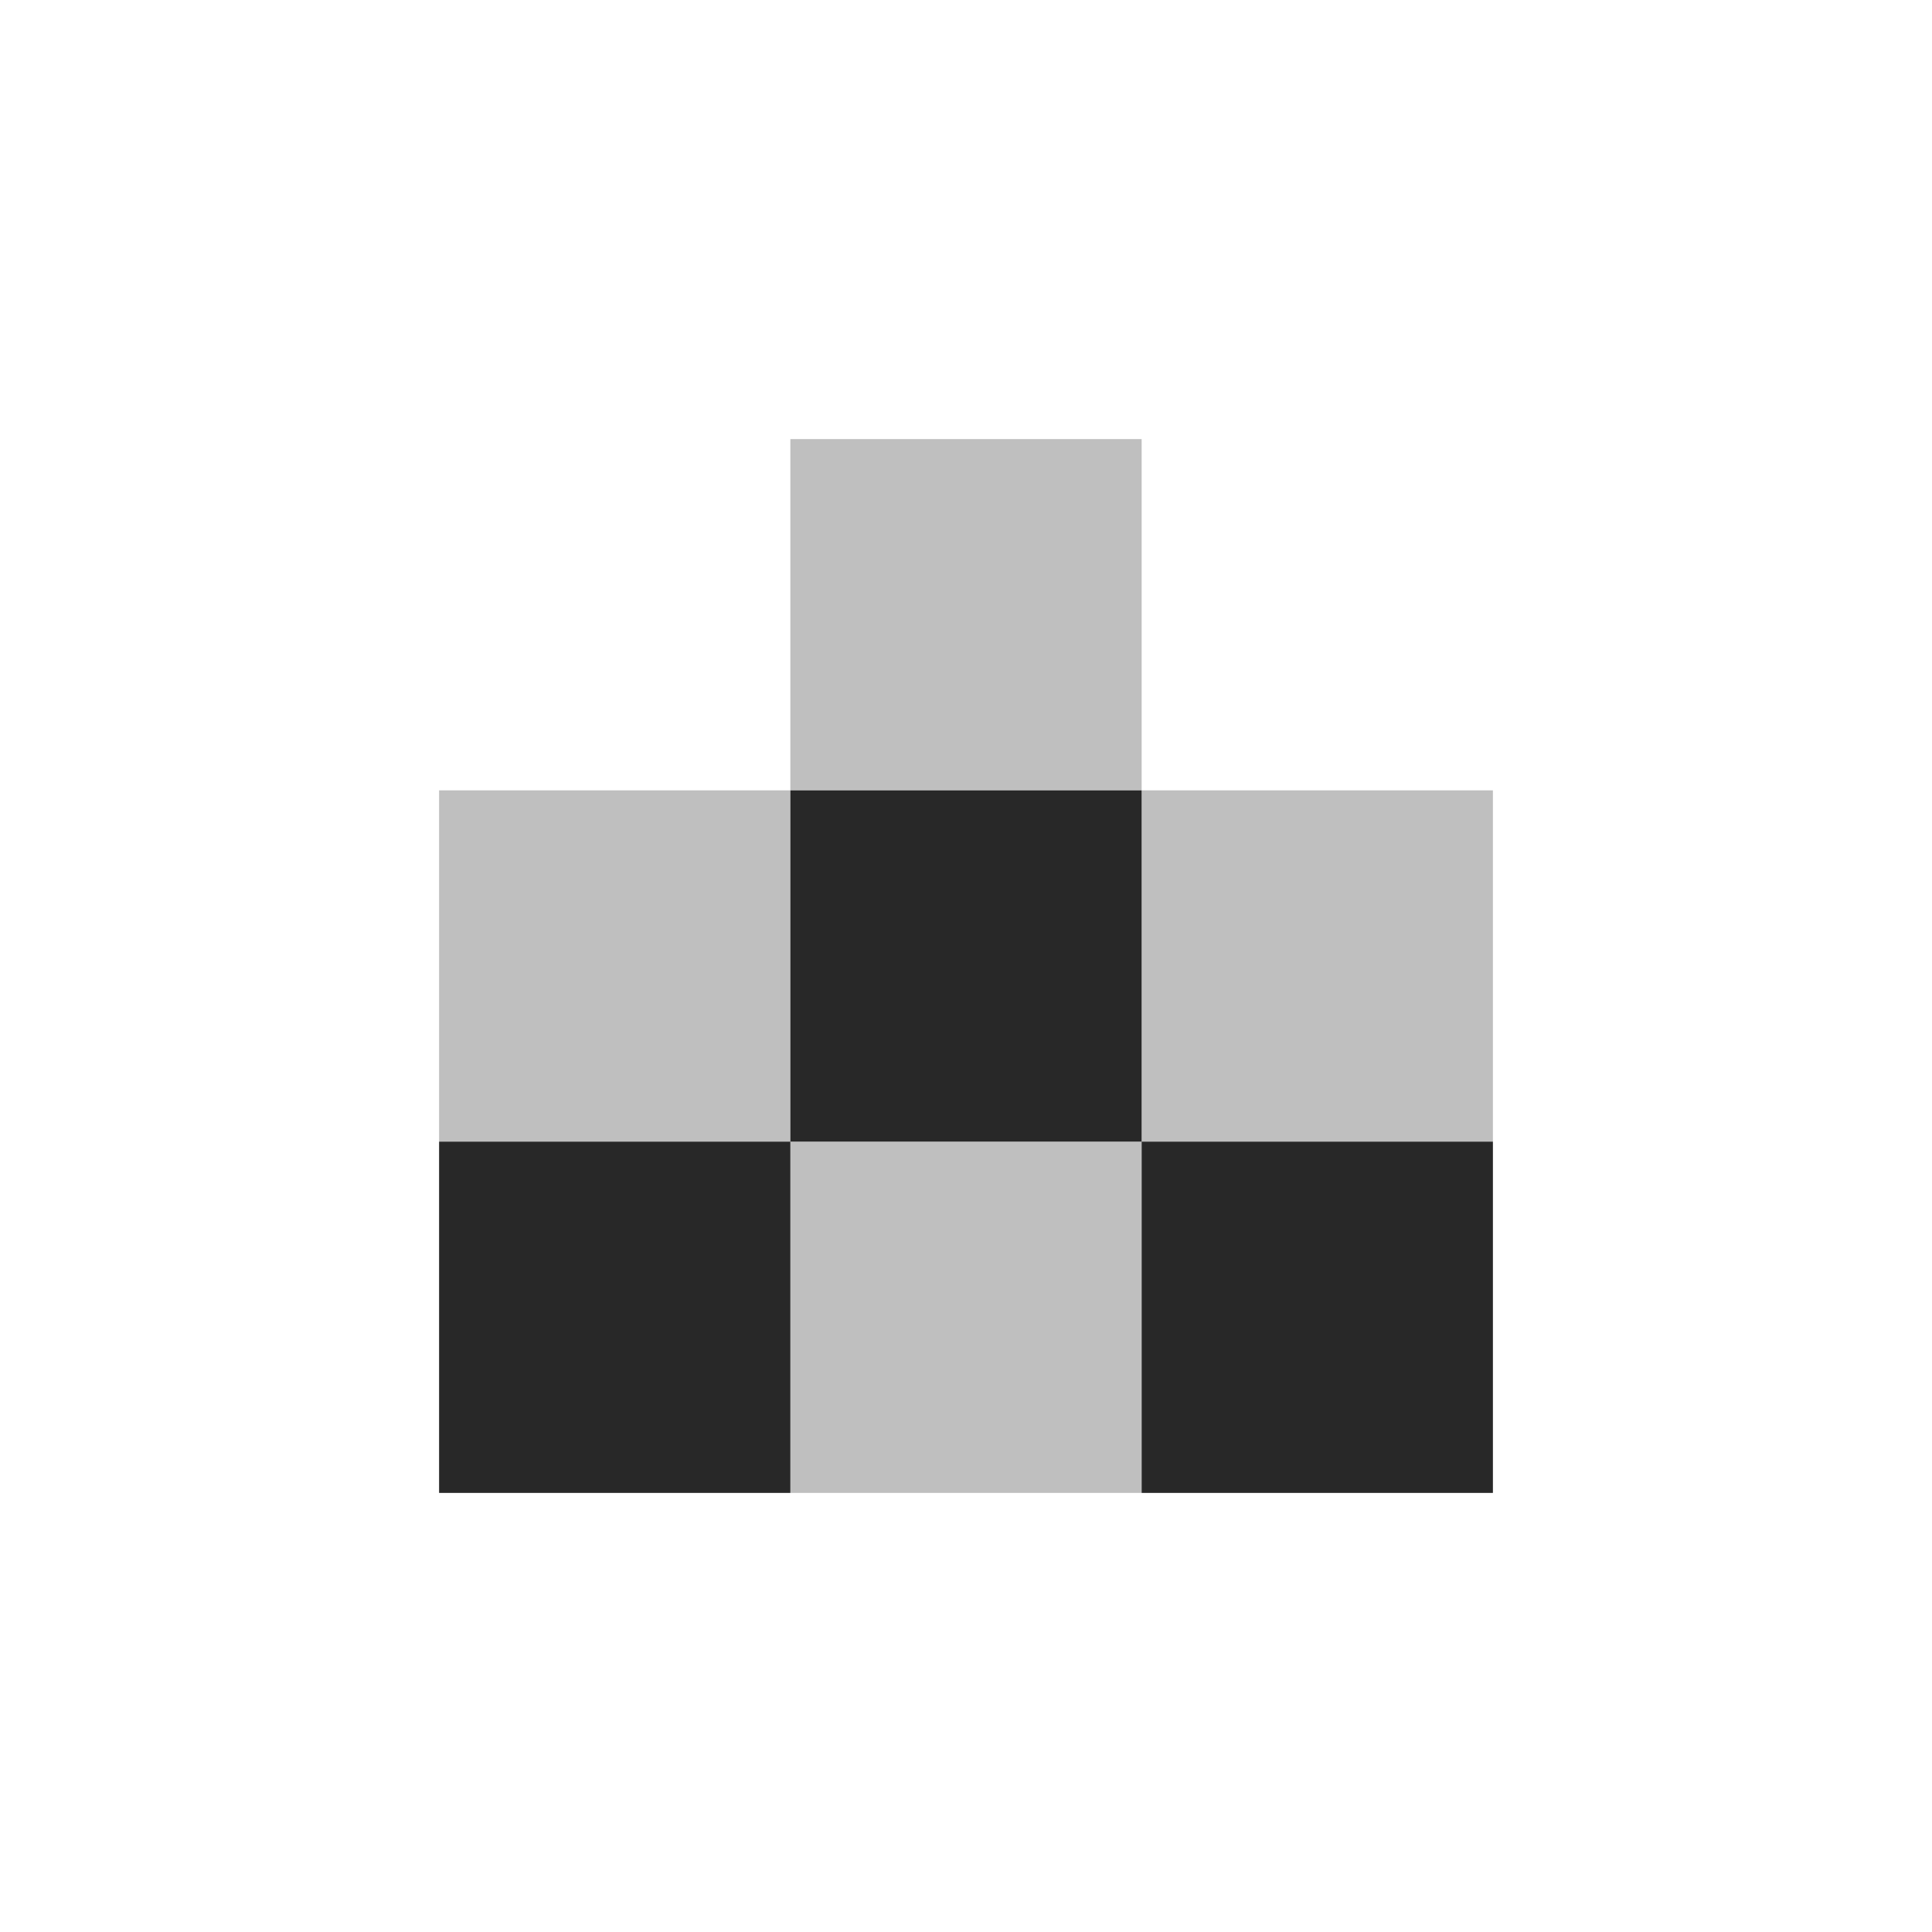 <svg width="22" height="22" version="1.1" xmlns="http://www.w3.org/2000/svg">
  <defs>
    <style id="current-color-scheme" type="text/css">.ColorScheme-Text { color:#282828; } .ColorScheme-Highlight { color:#458588; }</style>
  </defs>
  <path class="ColorScheme-Text" d="m9 13h4v4h-4zm-4-4h4v4h-4zm8 0h4v4h-4zm-4-4h4v4h-4z" fill="currentColor" opacity=".3"/>
  <path class="ColorScheme-Text" d="m13 13h4v4h-4zm-8 0h4v4h-4zm4-4h4v4h-4z" fill="currentColor"/>
</svg>
